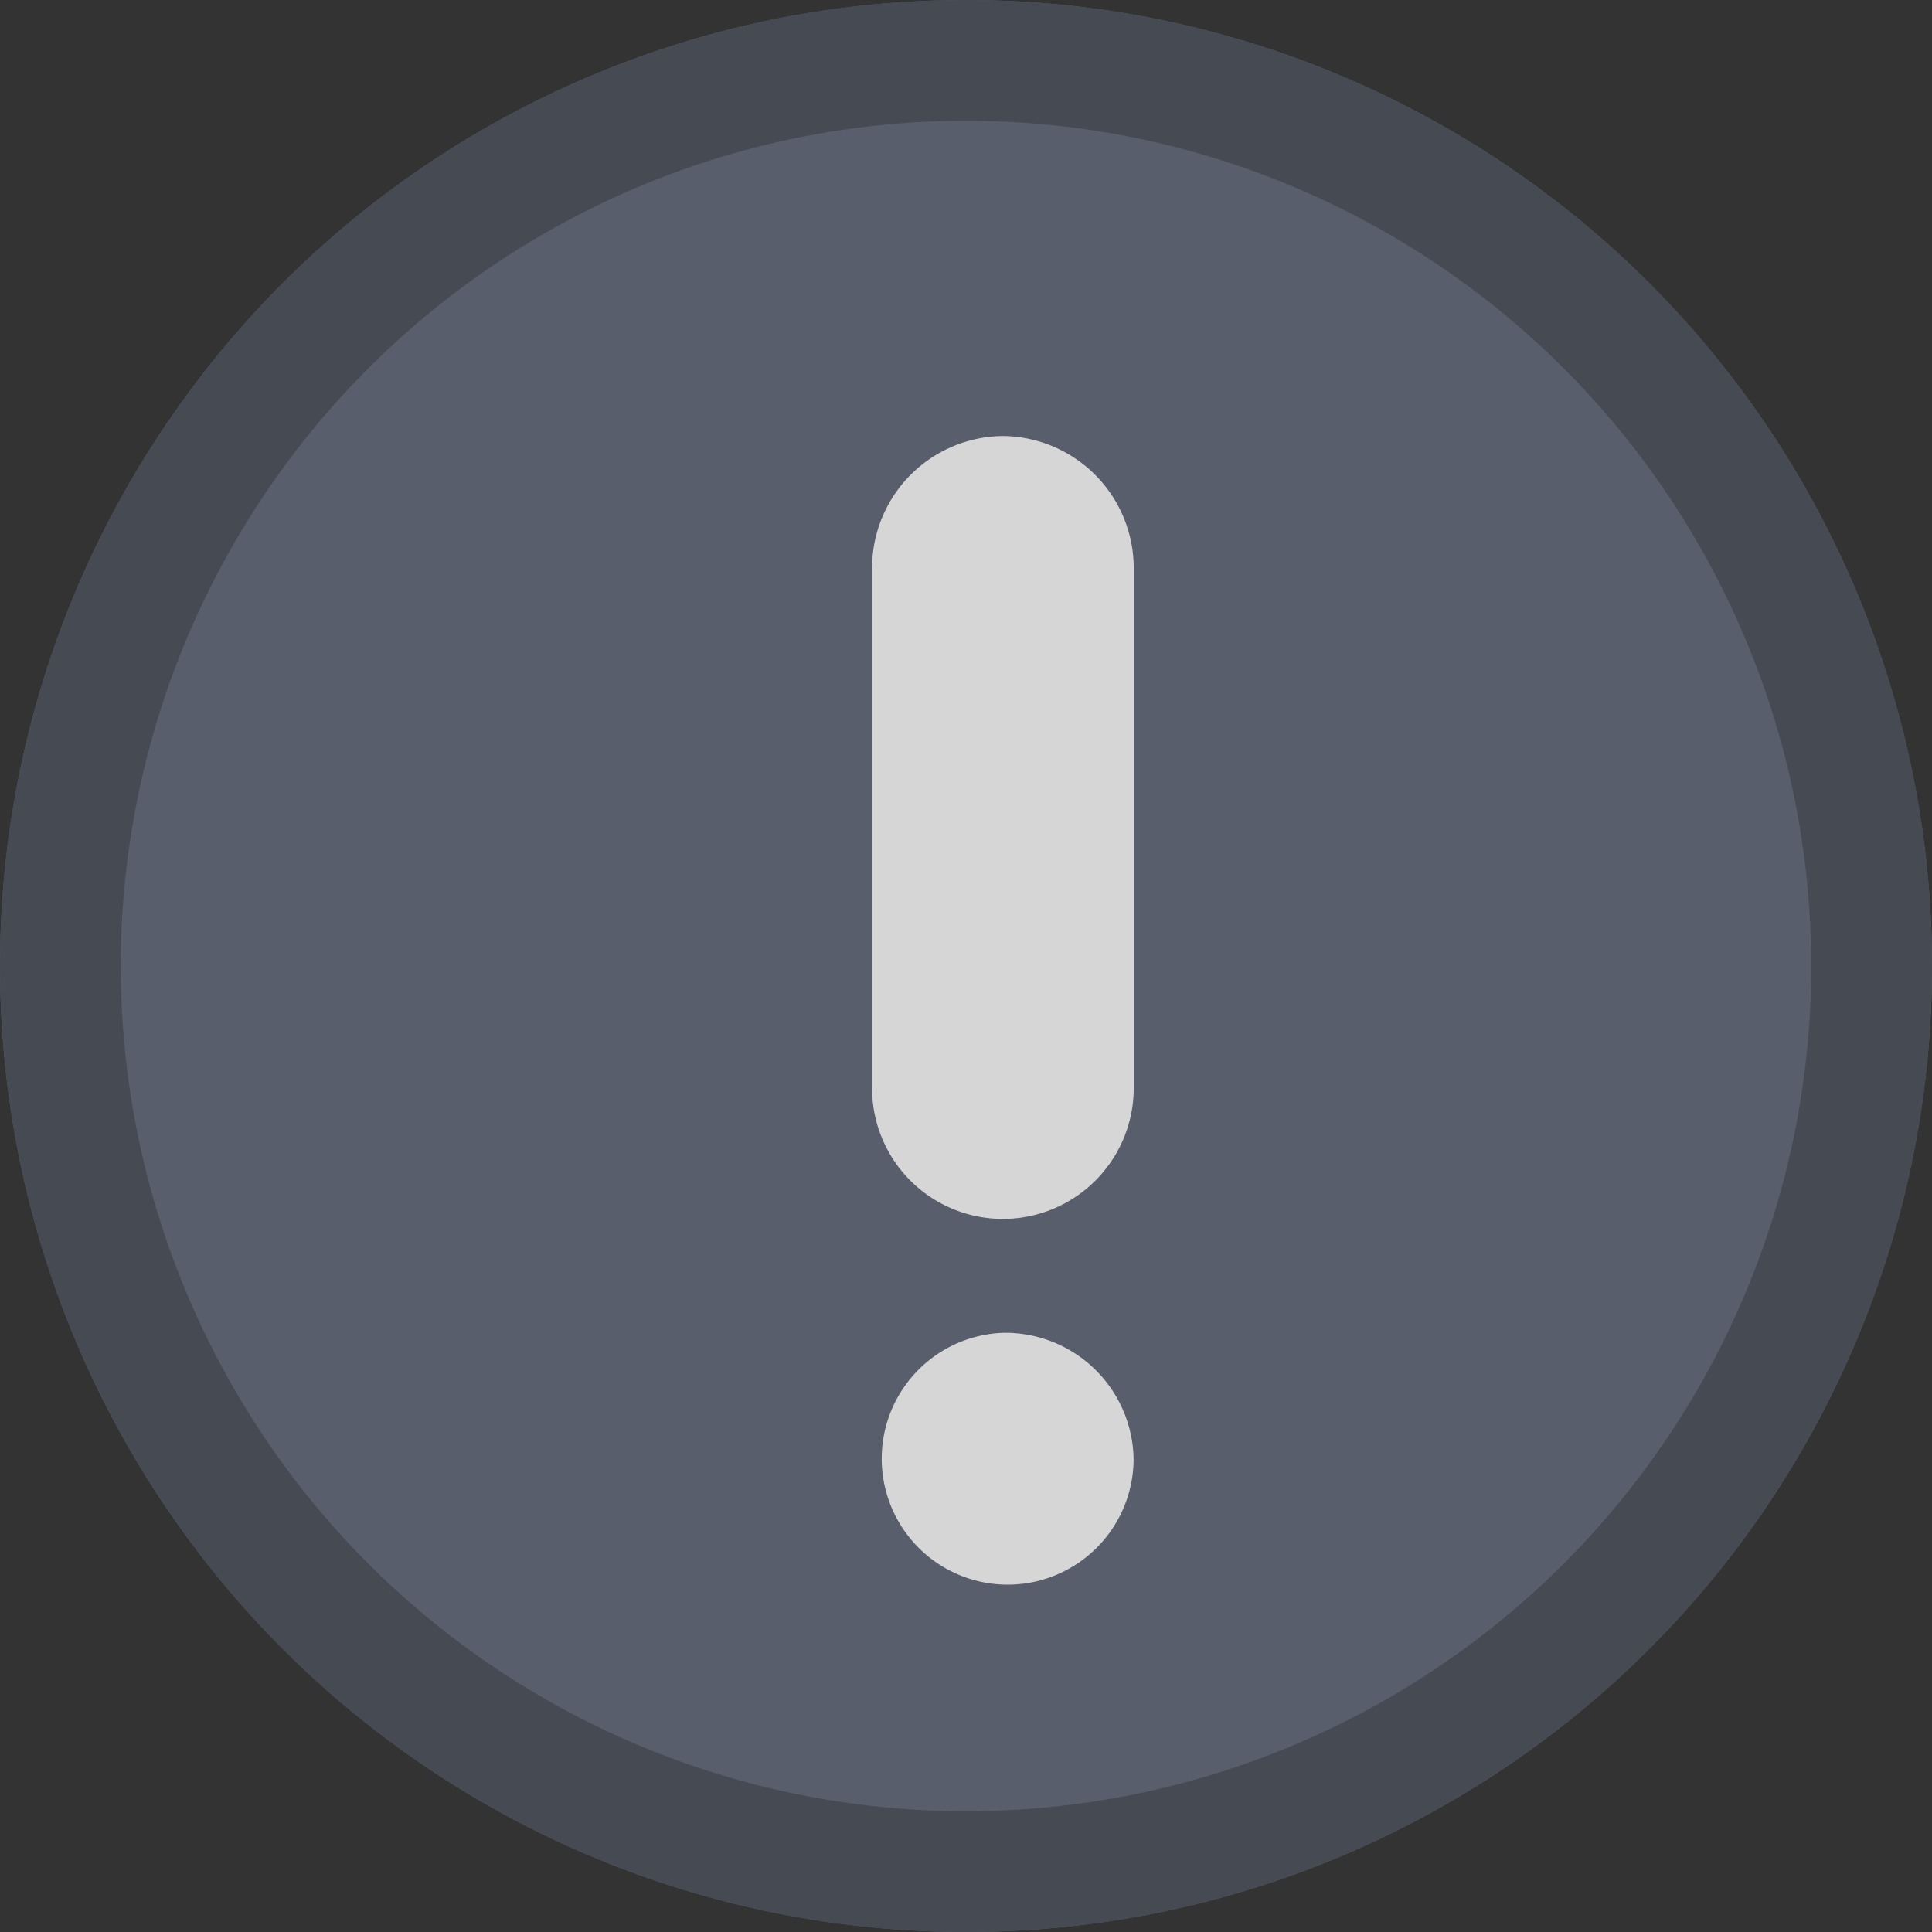 <svg xmlns="http://www.w3.org/2000/svg" width="16" height="16" viewBox="0 0 16 16">
  <rect x="0" y="0" width="16" height="16" fill="#333333" stroke="none"/>
  <g id="그룹_1908" data-name="그룹 1908" transform="translate(-1247 -846)" opacity="0.8">
    <g id="타원_114" data-name="타원 114" transform="translate(1247 846)" fill="#62697b" stroke="#4a505b" stroke-width="1">
      <circle cx="8" cy="8" r="8" stroke="none"/>
      <circle cx="8" cy="8" r="7.5" fill="none"/>
    </g>
    <g id="그룹_1577" data-name="그룹 1577" transform="translate(1254.222 849.611)">
      <path id="패스_22650" data-name="패스 22650" d="M138.388,73.737a1.094,1.094,0,0,0-1.083,1.1v4.3a1.083,1.083,0,1,0,2.167,0v-4.3a1.094,1.094,0,0,0-1.083-1.1" transform="translate(-137.305 -73.737)" fill="#fff"/>
      <path id="패스_22651" data-name="패스 22651" d="M138.388,200.855a1.043,1.043,0,1,0,1.083,1.042,1.063,1.063,0,0,0-1.083-1.042" transform="translate(-137.305 -193.428)" fill="#fff"/>
    </g>
  </g>
</svg>
